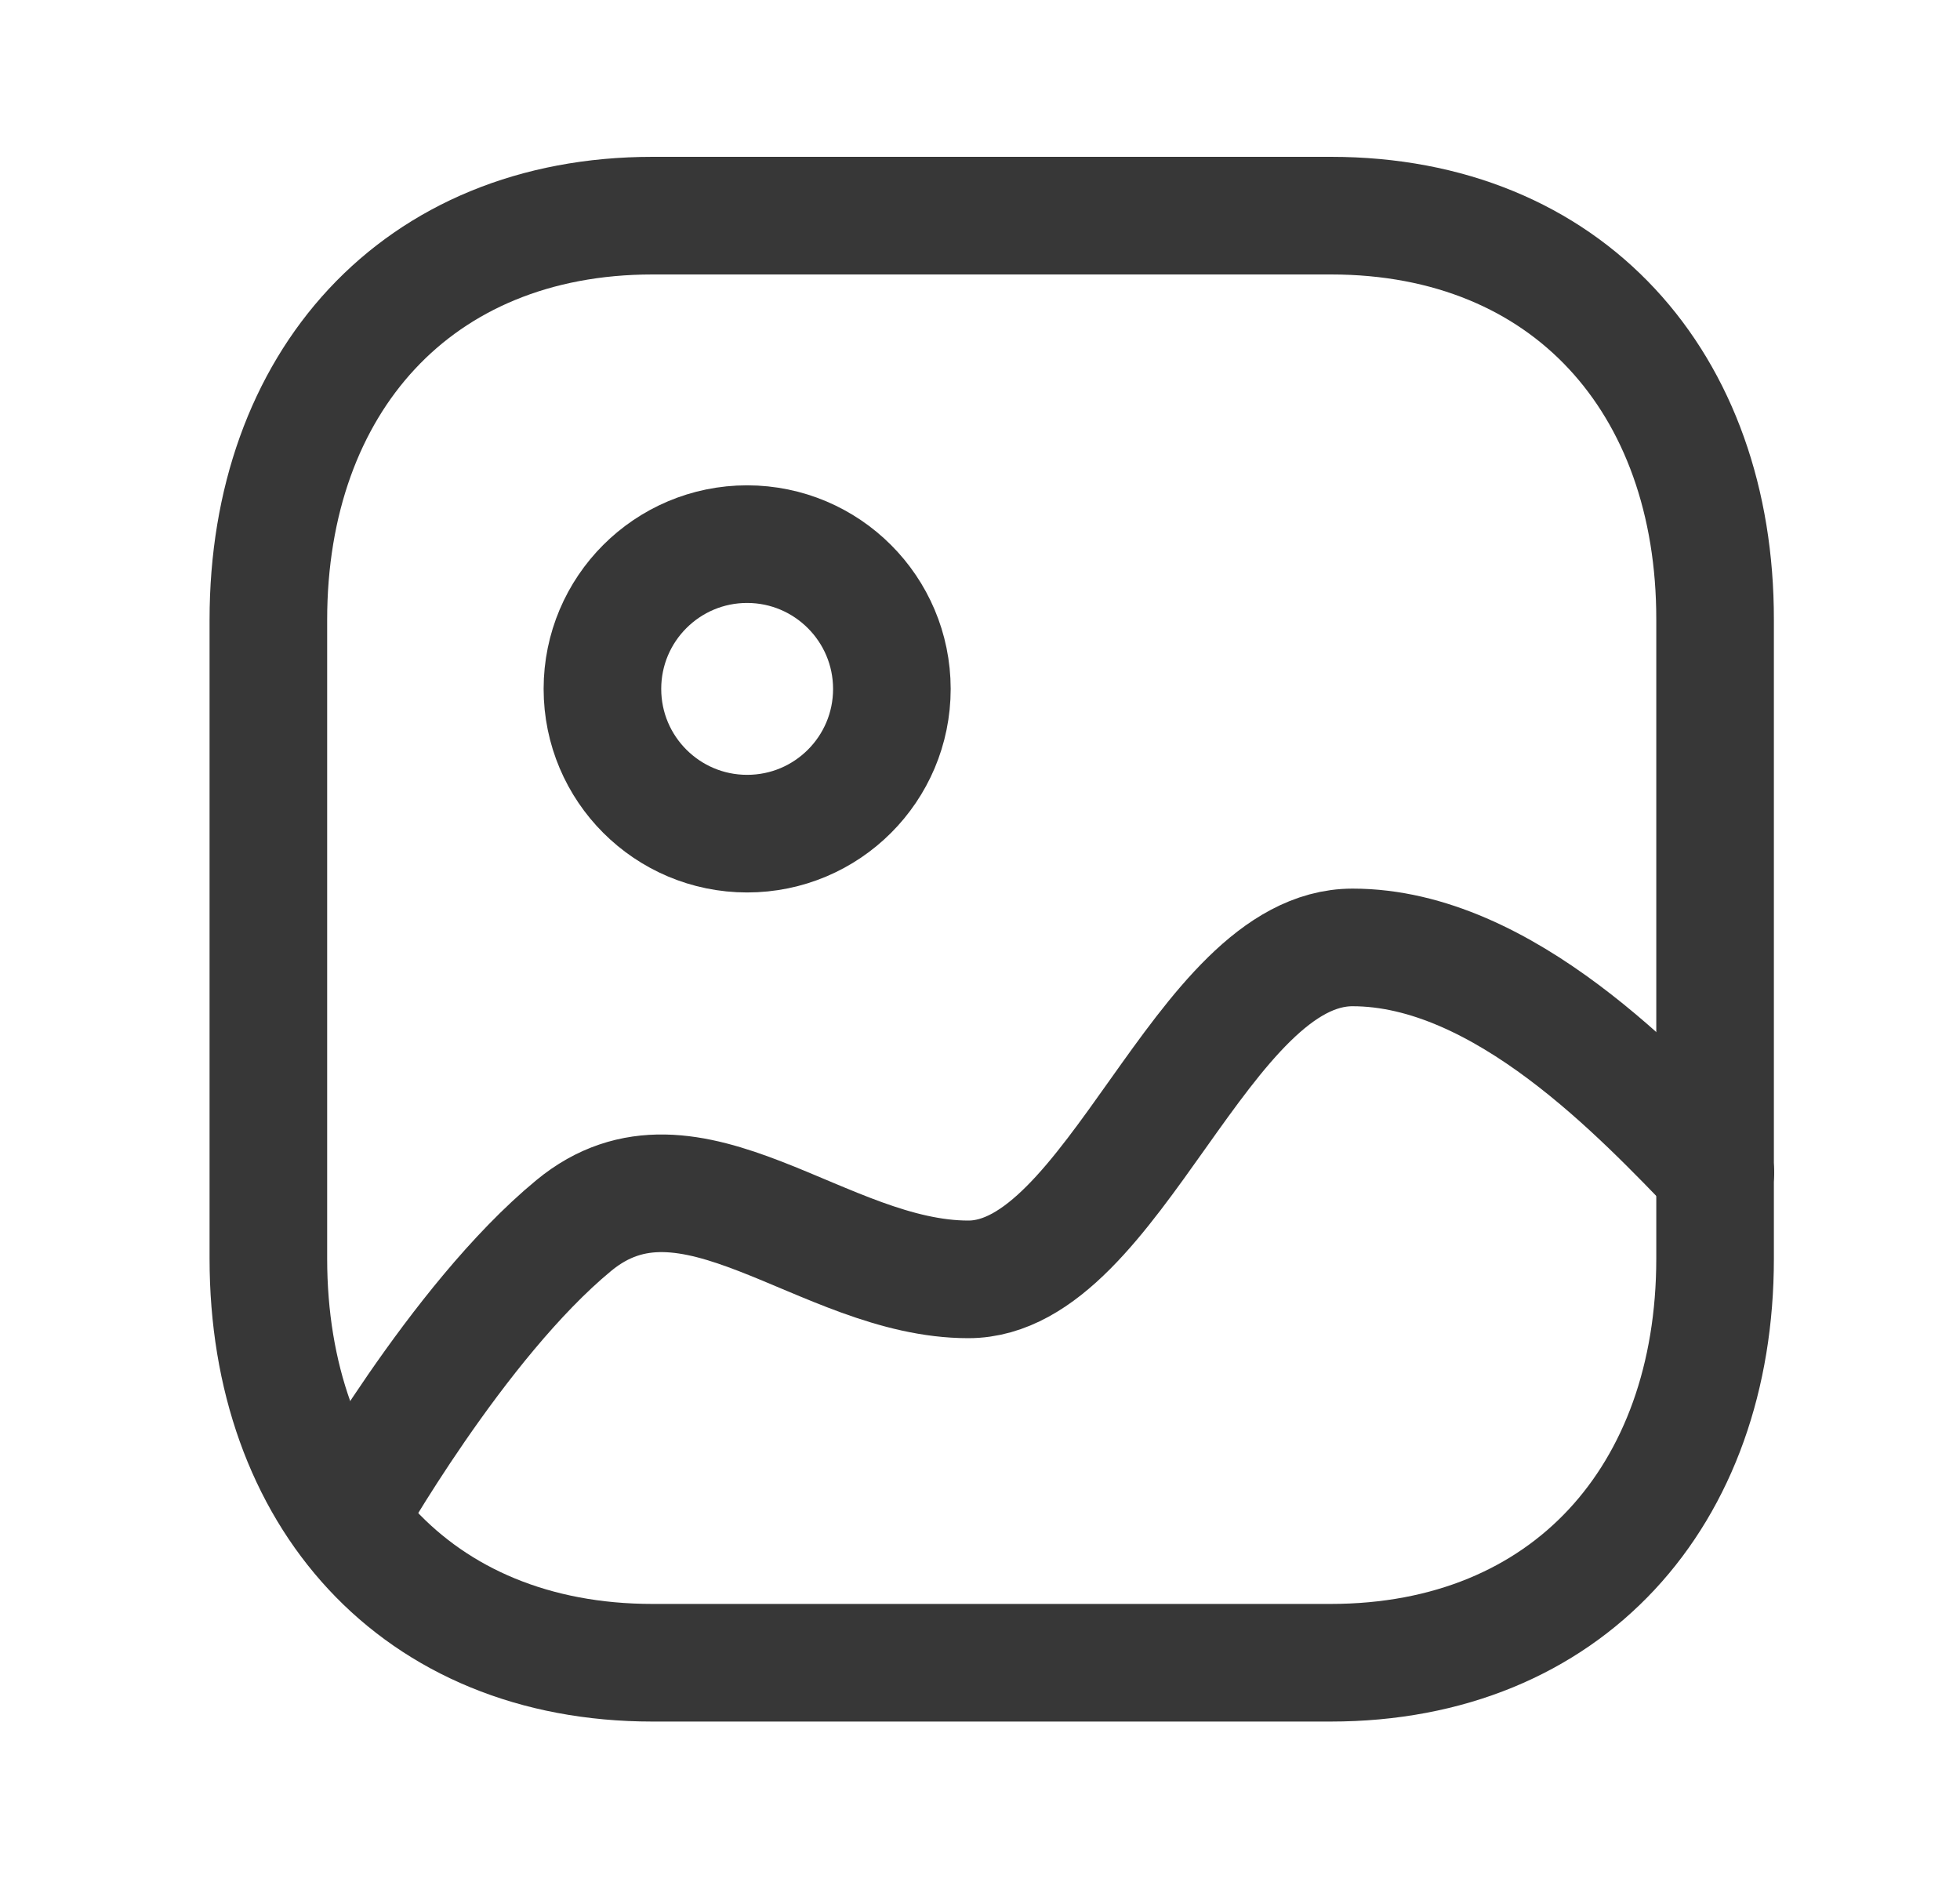 <svg width="25" height="24" viewBox="0 0 25 24" fill="none" xmlns="http://www.w3.org/2000/svg">
<path fill-rule="evenodd" clip-rule="evenodd" d="M16.976 2.75H8.324C5.312 2.75 3.423 4.884 3.423 7.904V16.05C3.423 19.07 5.304 21.204 8.324 21.204H16.971C19.996 21.204 21.876 19.07 21.876 16.05V7.904C21.88 4.884 19.999 2.75 16.976 2.75Z" stroke="#373737" stroke-width="1.5" stroke-linecap="round" stroke-linejoin="round"/>
<path fill-rule="evenodd" clip-rule="evenodd" d="M11.376 8.785C11.376 9.805 10.55 10.631 9.53 10.631C8.511 10.631 7.684 9.805 7.684 8.785C7.684 7.765 8.511 6.939 9.53 6.939C10.549 6.94 11.375 7.766 11.376 8.785Z" stroke="#373737" stroke-width="1.5" stroke-linecap="round" stroke-linejoin="round"/>
<path d="M21.88 14.951C20.957 14.001 19.182 12.082 17.252 12.082C15.321 12.082 14.208 16.315 12.351 16.315C10.494 16.315 8.807 14.401 7.319 15.628C5.831 16.854 4.423 19.361 4.423 19.361" stroke="#373737" stroke-width="1.5" stroke-linecap="round" stroke-linejoin="round"/>
</svg>
